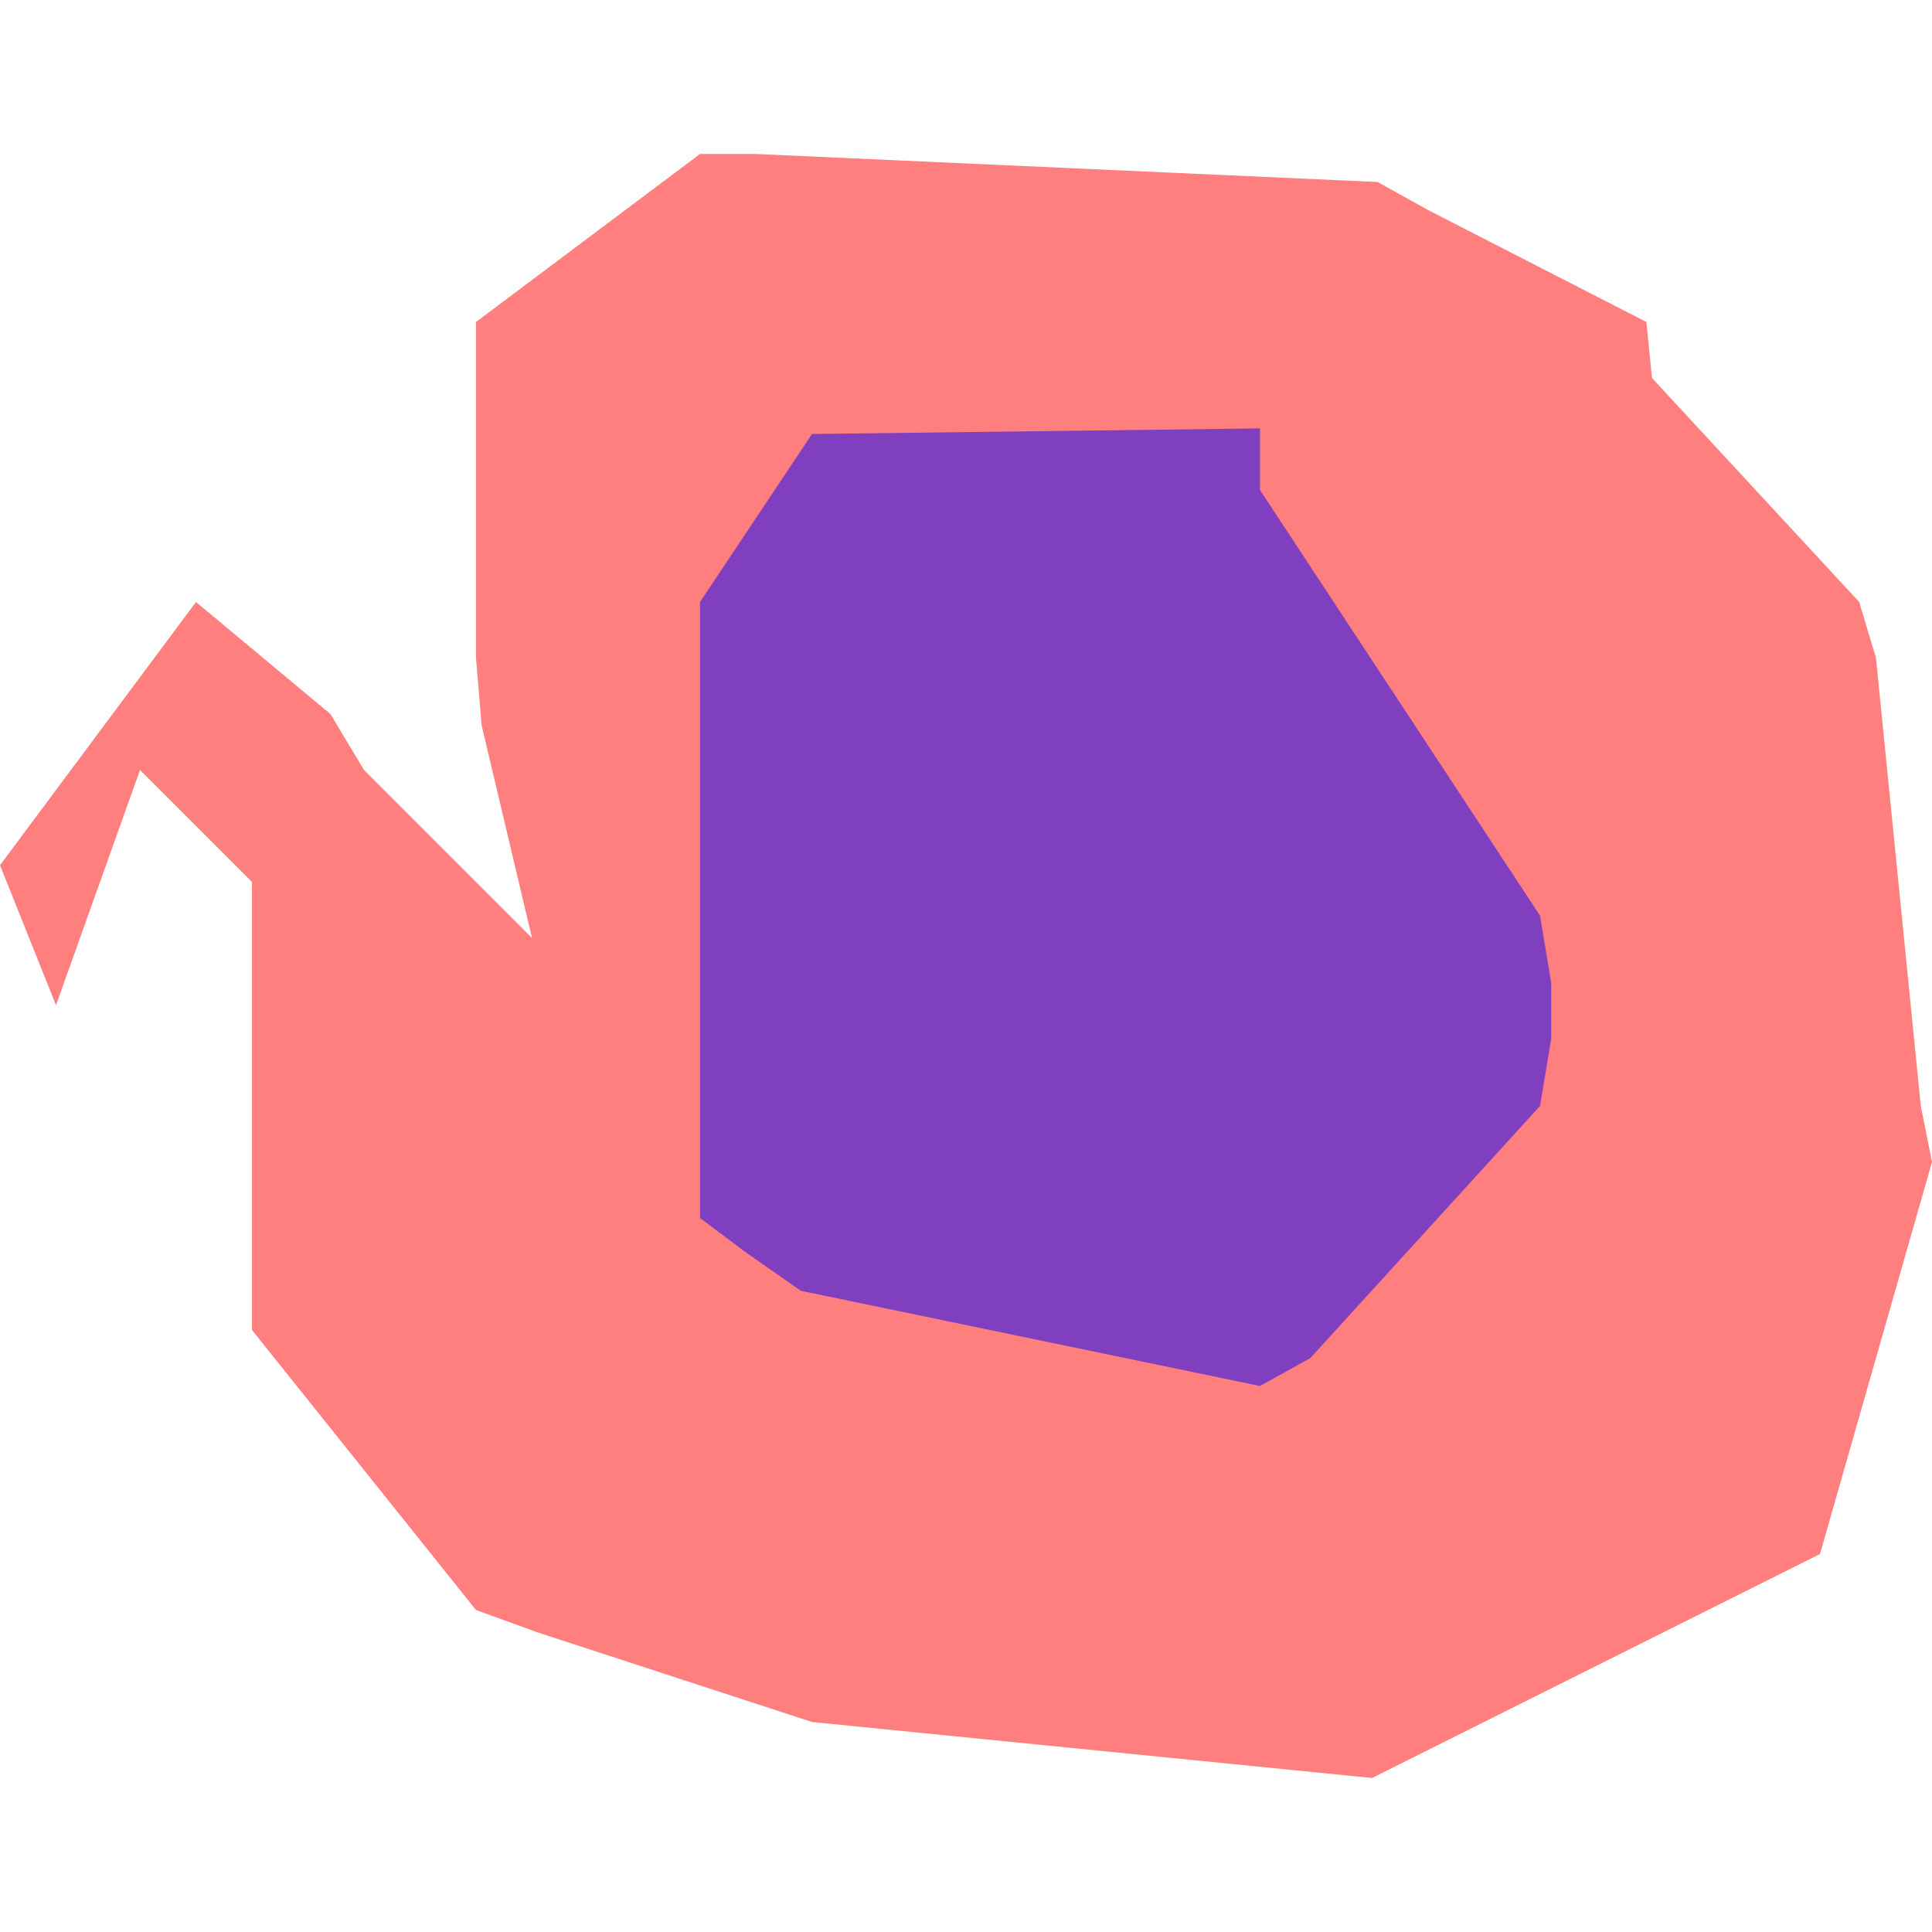 <?xml version="1.0" encoding="UTF-8"?>

<!DOCTYPE svg PUBLIC "-//W3C//DTD SVG 1.1//EN"
"http://www.w3.org/Graphics/SVG/1.1/DTD/svg11.dtd">	

<svg xmlns="http://www.w3.org/2000/svg" 
	 xmlns:xlink="http://www.w3.org/1999/xlink" width="200" height="200" viewBox="45.0 70.0 345.0 290.0">
       <path d="M90.0 200.0 L90.0 200.0 L90.0 280.0 L130.0 330.0 L141.0 334.0 L190.0 350.0 L290.0 360.0 L370.0 320.0 L390.0 250.0 L388.0 240.0 L380.0 160.0 L377.0 150.0 L340.0 110.0 L339.0 100.0 L300.0 80.0 L291.0 75.0 L180.0 70.0 L170.0 70.0 L130.0 100.0 L130.0 112.0 L130.0 160.0 L131.0 172.0 L140.0 210.0 L110.0 180.0 L104.0 170.0 L80.0 150.0 L45.0 197.0 L55.0 222.0 L70.0 180.0 L90.0 200.0 Z"
             fill="red" fill-opacity="0.5"
             onmouseout="Normal(evt)"
             onmouseover="Destaca(evt)"/>

       <path d="M170.0 150.0 L170.0 150.0 L170.0 260.0 L178.0 266.0 L188.0 273.0 L270.0 290.0 L279.0 285.0 L320.0 240.0 L322.0 228.0 L322.0 218.0 L320.0 206.0 L270.0 130.0 L270.0 119.0 L190.0 120.0 L170.0 150.0 Z"
             fill="blue" fill-opacity="0.5"
             onmouseout="Normal(evt)"
             onmouseover="Destaca(evt)"/>
</svg>